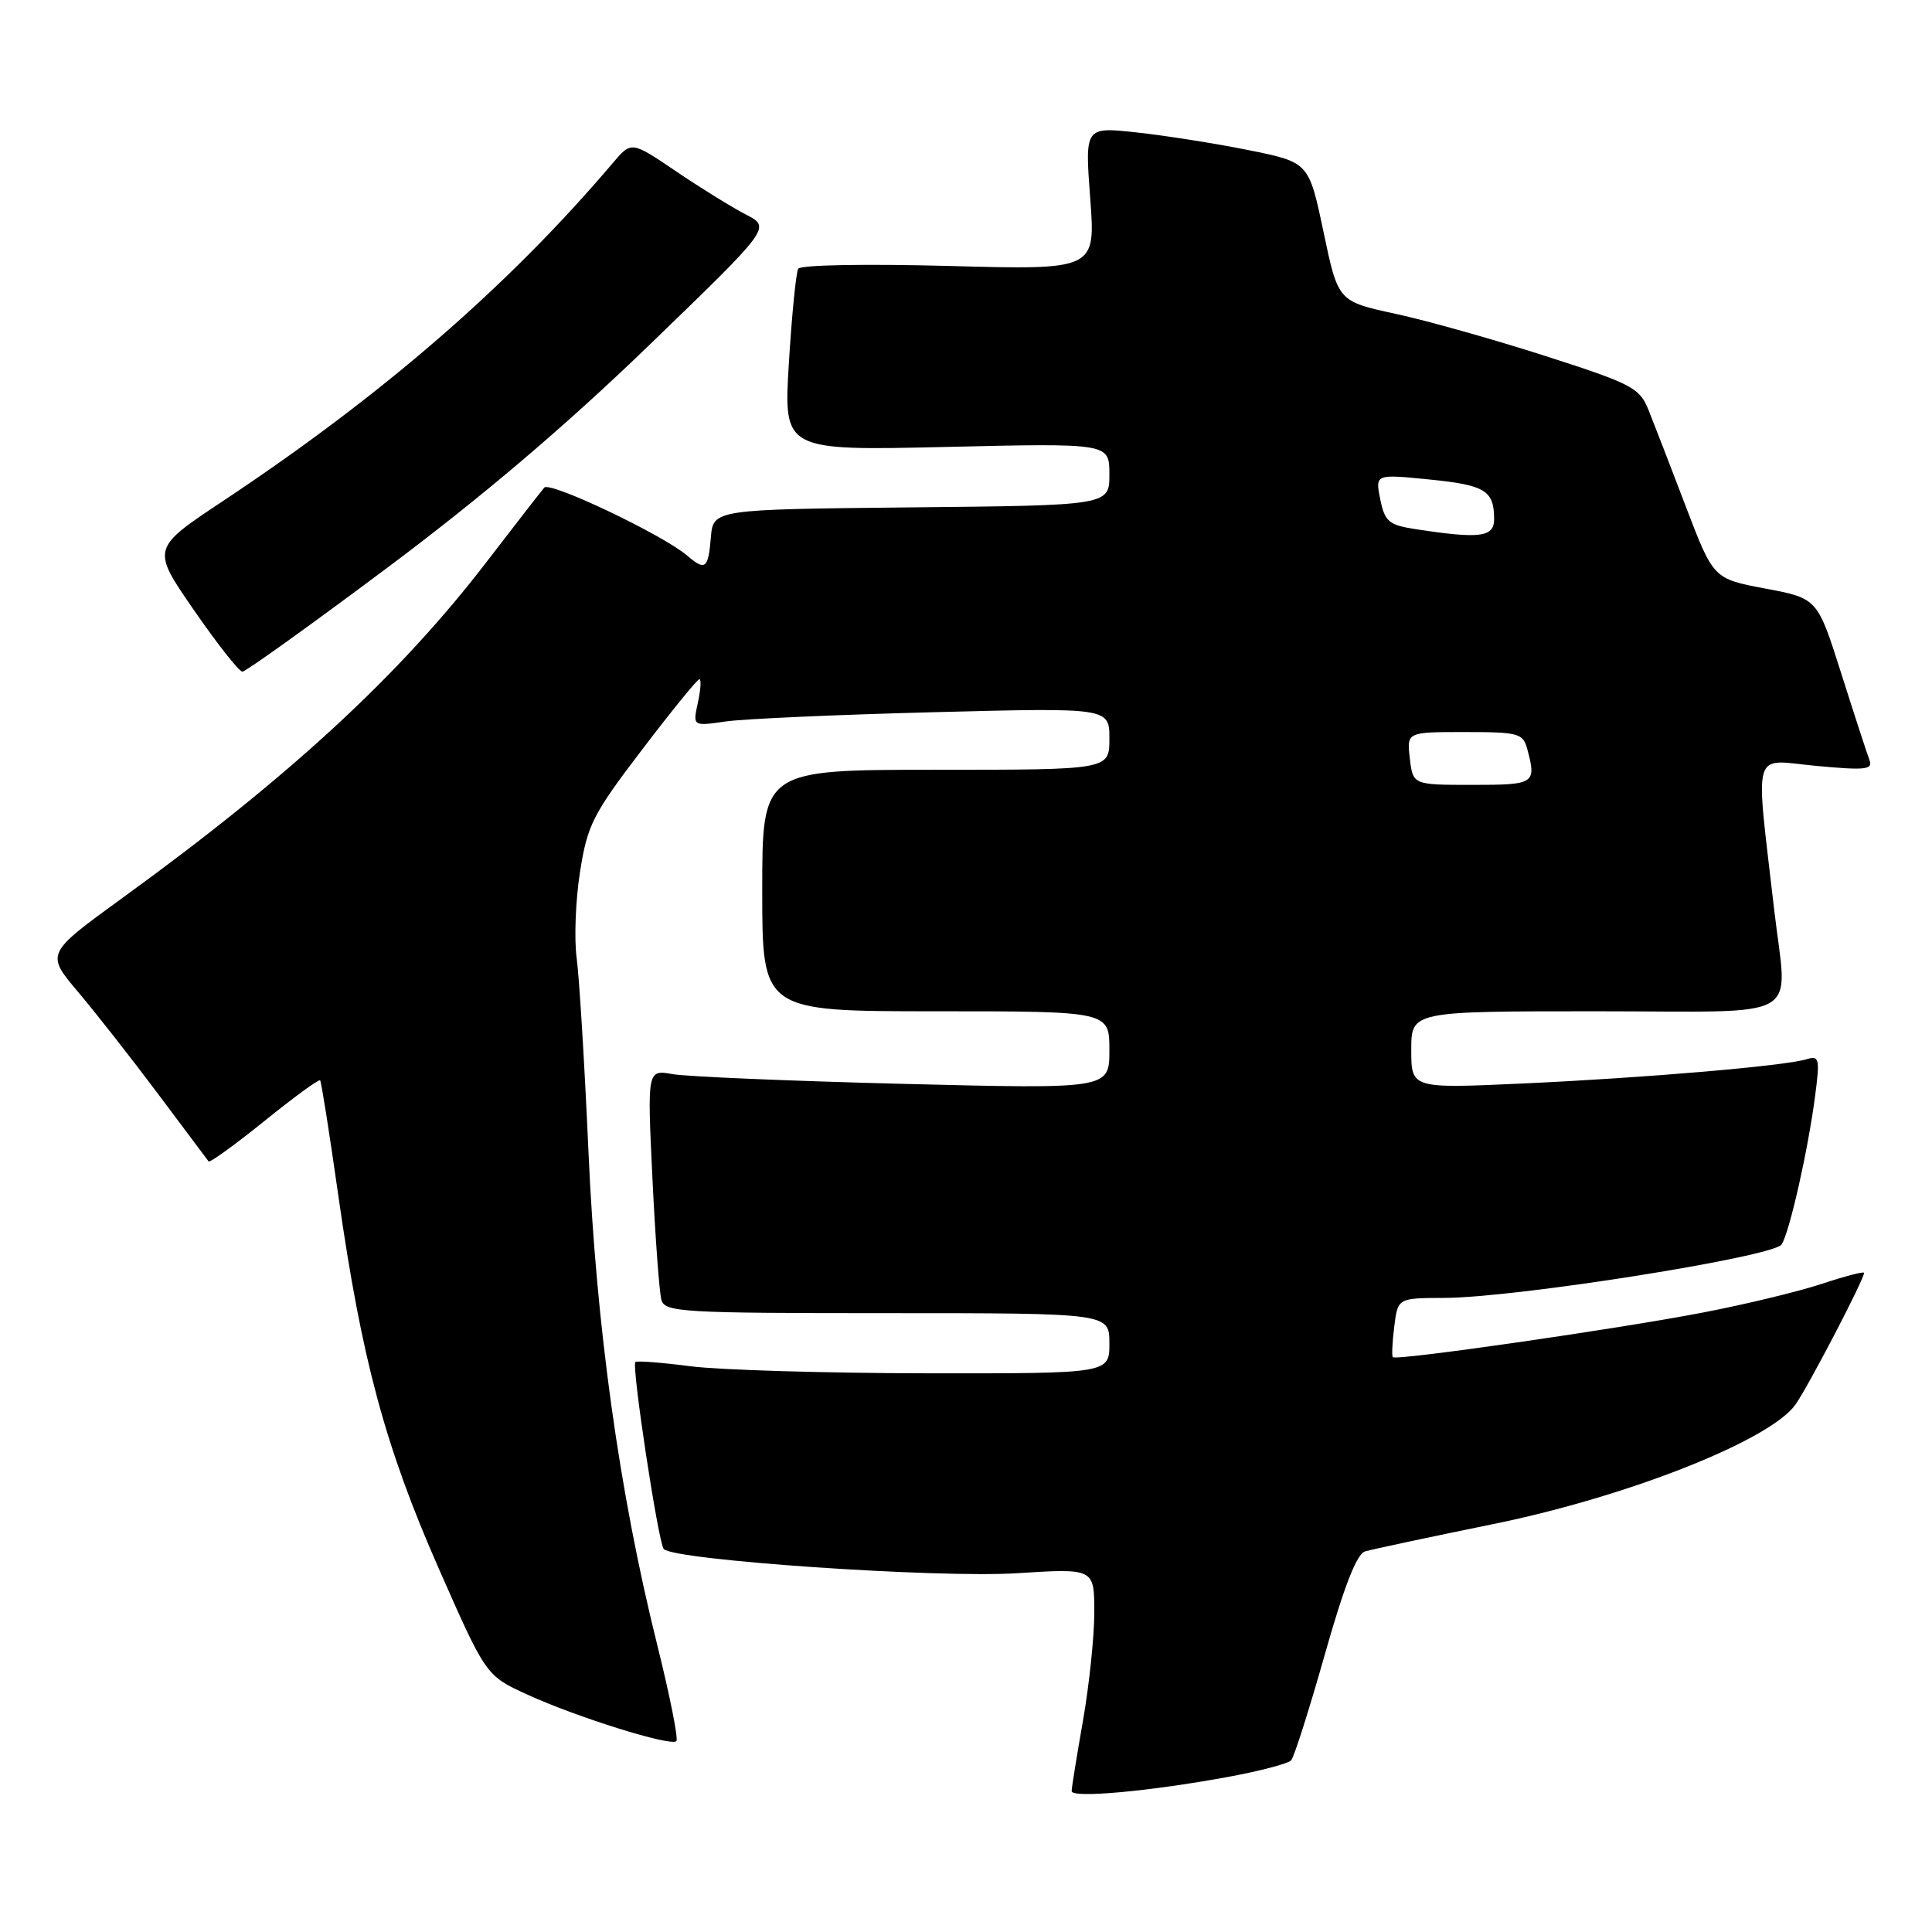 <?xml version="1.0" encoding="UTF-8" standalone="no"?>
<!DOCTYPE svg PUBLIC "-//W3C//DTD SVG 1.1//EN" "http://www.w3.org/Graphics/SVG/1.1/DTD/svg11.dtd" >
<svg xmlns="http://www.w3.org/2000/svg" xmlns:xlink="http://www.w3.org/1999/xlink" version="1.1" viewBox="0 0 256 256">
 <g >
 <path fill="currentColor"
d=" M 162.94 235.41 C 167.03 234.65 170.69 233.68 171.08 233.26 C 171.47 232.84 173.47 226.55 175.53 219.28 C 178.09 210.22 179.77 205.90 180.88 205.57 C 181.77 205.30 189.47 203.66 198.00 201.92 C 215.77 198.28 234.57 190.84 237.91 186.11 C 239.63 183.67 247.00 169.52 247.00 168.66 C 247.00 168.44 244.48 169.10 241.39 170.12 C 238.30 171.14 231.22 172.85 225.64 173.92 C 214.22 176.12 184.96 180.33 184.55 179.83 C 184.40 179.65 184.49 177.81 184.75 175.75 C 185.22 172.00 185.22 172.00 191.36 171.98 C 200.90 171.95 235.05 166.53 236.08 164.89 C 237.15 163.17 239.59 152.33 240.52 145.15 C 241.16 140.24 241.06 139.84 239.36 140.36 C 236.44 141.25 217.92 142.83 201.75 143.57 C 187.00 144.24 187.00 144.24 187.00 139.12 C 187.00 134.00 187.00 134.00 211.50 134.00 C 239.59 134.00 236.82 135.59 235.08 120.47 C 232.58 98.71 232.01 100.67 240.62 101.48 C 247.27 102.10 248.21 101.99 247.70 100.67 C 247.38 99.83 245.70 94.68 243.97 89.22 C 240.82 79.29 240.82 79.29 233.93 77.99 C 227.03 76.69 227.03 76.69 223.37 67.09 C 221.36 61.82 219.14 56.07 218.44 54.33 C 217.26 51.39 216.27 50.87 204.83 47.19 C 198.05 45.01 189.08 42.48 184.90 41.58 C 177.30 39.93 177.30 39.93 175.37 30.72 C 173.43 21.50 173.43 21.50 165.38 19.88 C 160.95 18.99 154.27 17.94 150.54 17.54 C 143.75 16.81 143.75 16.81 144.46 26.29 C 145.17 35.77 145.17 35.77 125.73 35.24 C 114.77 34.95 106.06 35.10 105.77 35.61 C 105.48 36.10 104.92 41.72 104.53 48.11 C 103.82 59.72 103.82 59.72 125.41 59.22 C 147.00 58.72 147.00 58.72 147.00 62.84 C 147.00 66.97 147.00 66.97 120.75 67.23 C 94.50 67.50 94.50 67.50 94.19 71.25 C 93.85 75.36 93.44 75.67 91.08 73.64 C 87.92 70.91 72.87 63.74 72.12 64.61 C 71.70 65.10 68.24 69.55 64.44 74.50 C 52.95 89.46 38.38 102.91 16.24 118.97 C 6.06 126.36 6.06 126.36 10.34 131.43 C 12.70 134.22 17.48 140.32 20.98 145.00 C 24.48 149.68 27.47 153.67 27.64 153.89 C 27.80 154.10 31.13 151.69 35.04 148.54 C 38.94 145.38 42.27 142.96 42.42 143.15 C 42.58 143.34 43.67 150.25 44.84 158.50 C 47.92 180.11 51.04 191.72 58.13 207.82 C 64.39 222.03 64.39 222.03 69.87 224.54 C 76.42 227.54 88.90 231.44 89.62 230.71 C 89.91 230.43 88.75 224.64 87.06 217.85 C 82.06 197.76 78.99 175.72 77.97 152.50 C 77.46 140.95 76.75 129.45 76.41 126.94 C 76.07 124.44 76.26 119.32 76.85 115.57 C 77.82 109.34 78.52 107.93 85.05 99.37 C 88.97 94.22 92.40 90.00 92.67 90.00 C 92.94 90.00 92.85 91.40 92.47 93.12 C 91.79 96.23 91.79 96.23 96.15 95.60 C 98.54 95.25 110.96 94.70 123.75 94.37 C 147.00 93.77 147.00 93.77 147.00 97.88 C 147.00 102.00 147.00 102.00 124.00 102.00 C 101.00 102.00 101.00 102.00 101.00 118.00 C 101.00 134.00 101.00 134.00 124.00 134.00 C 147.00 134.00 147.00 134.00 147.00 139.15 C 147.00 144.30 147.00 144.30 119.75 143.62 C 104.76 143.24 90.98 142.66 89.13 142.33 C 85.76 141.73 85.76 141.73 86.45 156.12 C 86.83 164.03 87.37 171.29 87.64 172.25 C 88.10 173.87 90.39 174.00 117.57 174.00 C 147.00 174.00 147.00 174.00 147.00 178.00 C 147.00 182.00 147.00 182.00 122.75 181.97 C 109.41 181.95 95.36 181.53 91.52 181.04 C 87.67 180.54 84.38 180.29 84.19 180.48 C 83.67 181.00 87.22 204.40 87.95 205.25 C 89.23 206.73 124.26 209.13 134.75 208.46 C 145.00 207.81 145.00 207.81 145.00 213.65 C 145.00 216.87 144.32 223.32 143.50 228.00 C 142.68 232.68 142.00 236.87 142.00 237.33 C 142.00 238.31 152.50 237.35 162.94 235.41 Z  M 51.29 75.25 C 63.75 65.94 74.94 56.44 85.93 45.82 C 102.17 30.14 102.17 30.14 98.84 28.43 C 97.00 27.48 92.84 24.91 89.58 22.70 C 83.66 18.69 83.66 18.69 81.20 21.60 C 67.38 37.88 50.68 52.36 29.50 66.42 C 20.06 72.69 20.06 72.69 25.70 80.85 C 28.80 85.33 31.68 89.00 32.12 89.00 C 32.55 89.00 41.18 82.81 51.29 75.25 Z  M 186.81 100.50 C 186.40 97.00 186.40 97.00 194.08 97.00 C 201.21 97.00 201.81 97.16 202.37 99.25 C 203.60 103.85 203.38 104.00 195.11 104.00 C 187.22 104.00 187.22 104.00 186.81 100.50 Z  M 187.54 70.11 C 184.02 69.57 183.50 69.12 182.89 66.16 C 182.22 62.82 182.22 62.82 189.36 63.53 C 196.78 64.27 197.96 64.98 197.98 68.75 C 198.00 71.19 196.14 71.43 187.54 70.11 Z "/>
</g>
</svg>